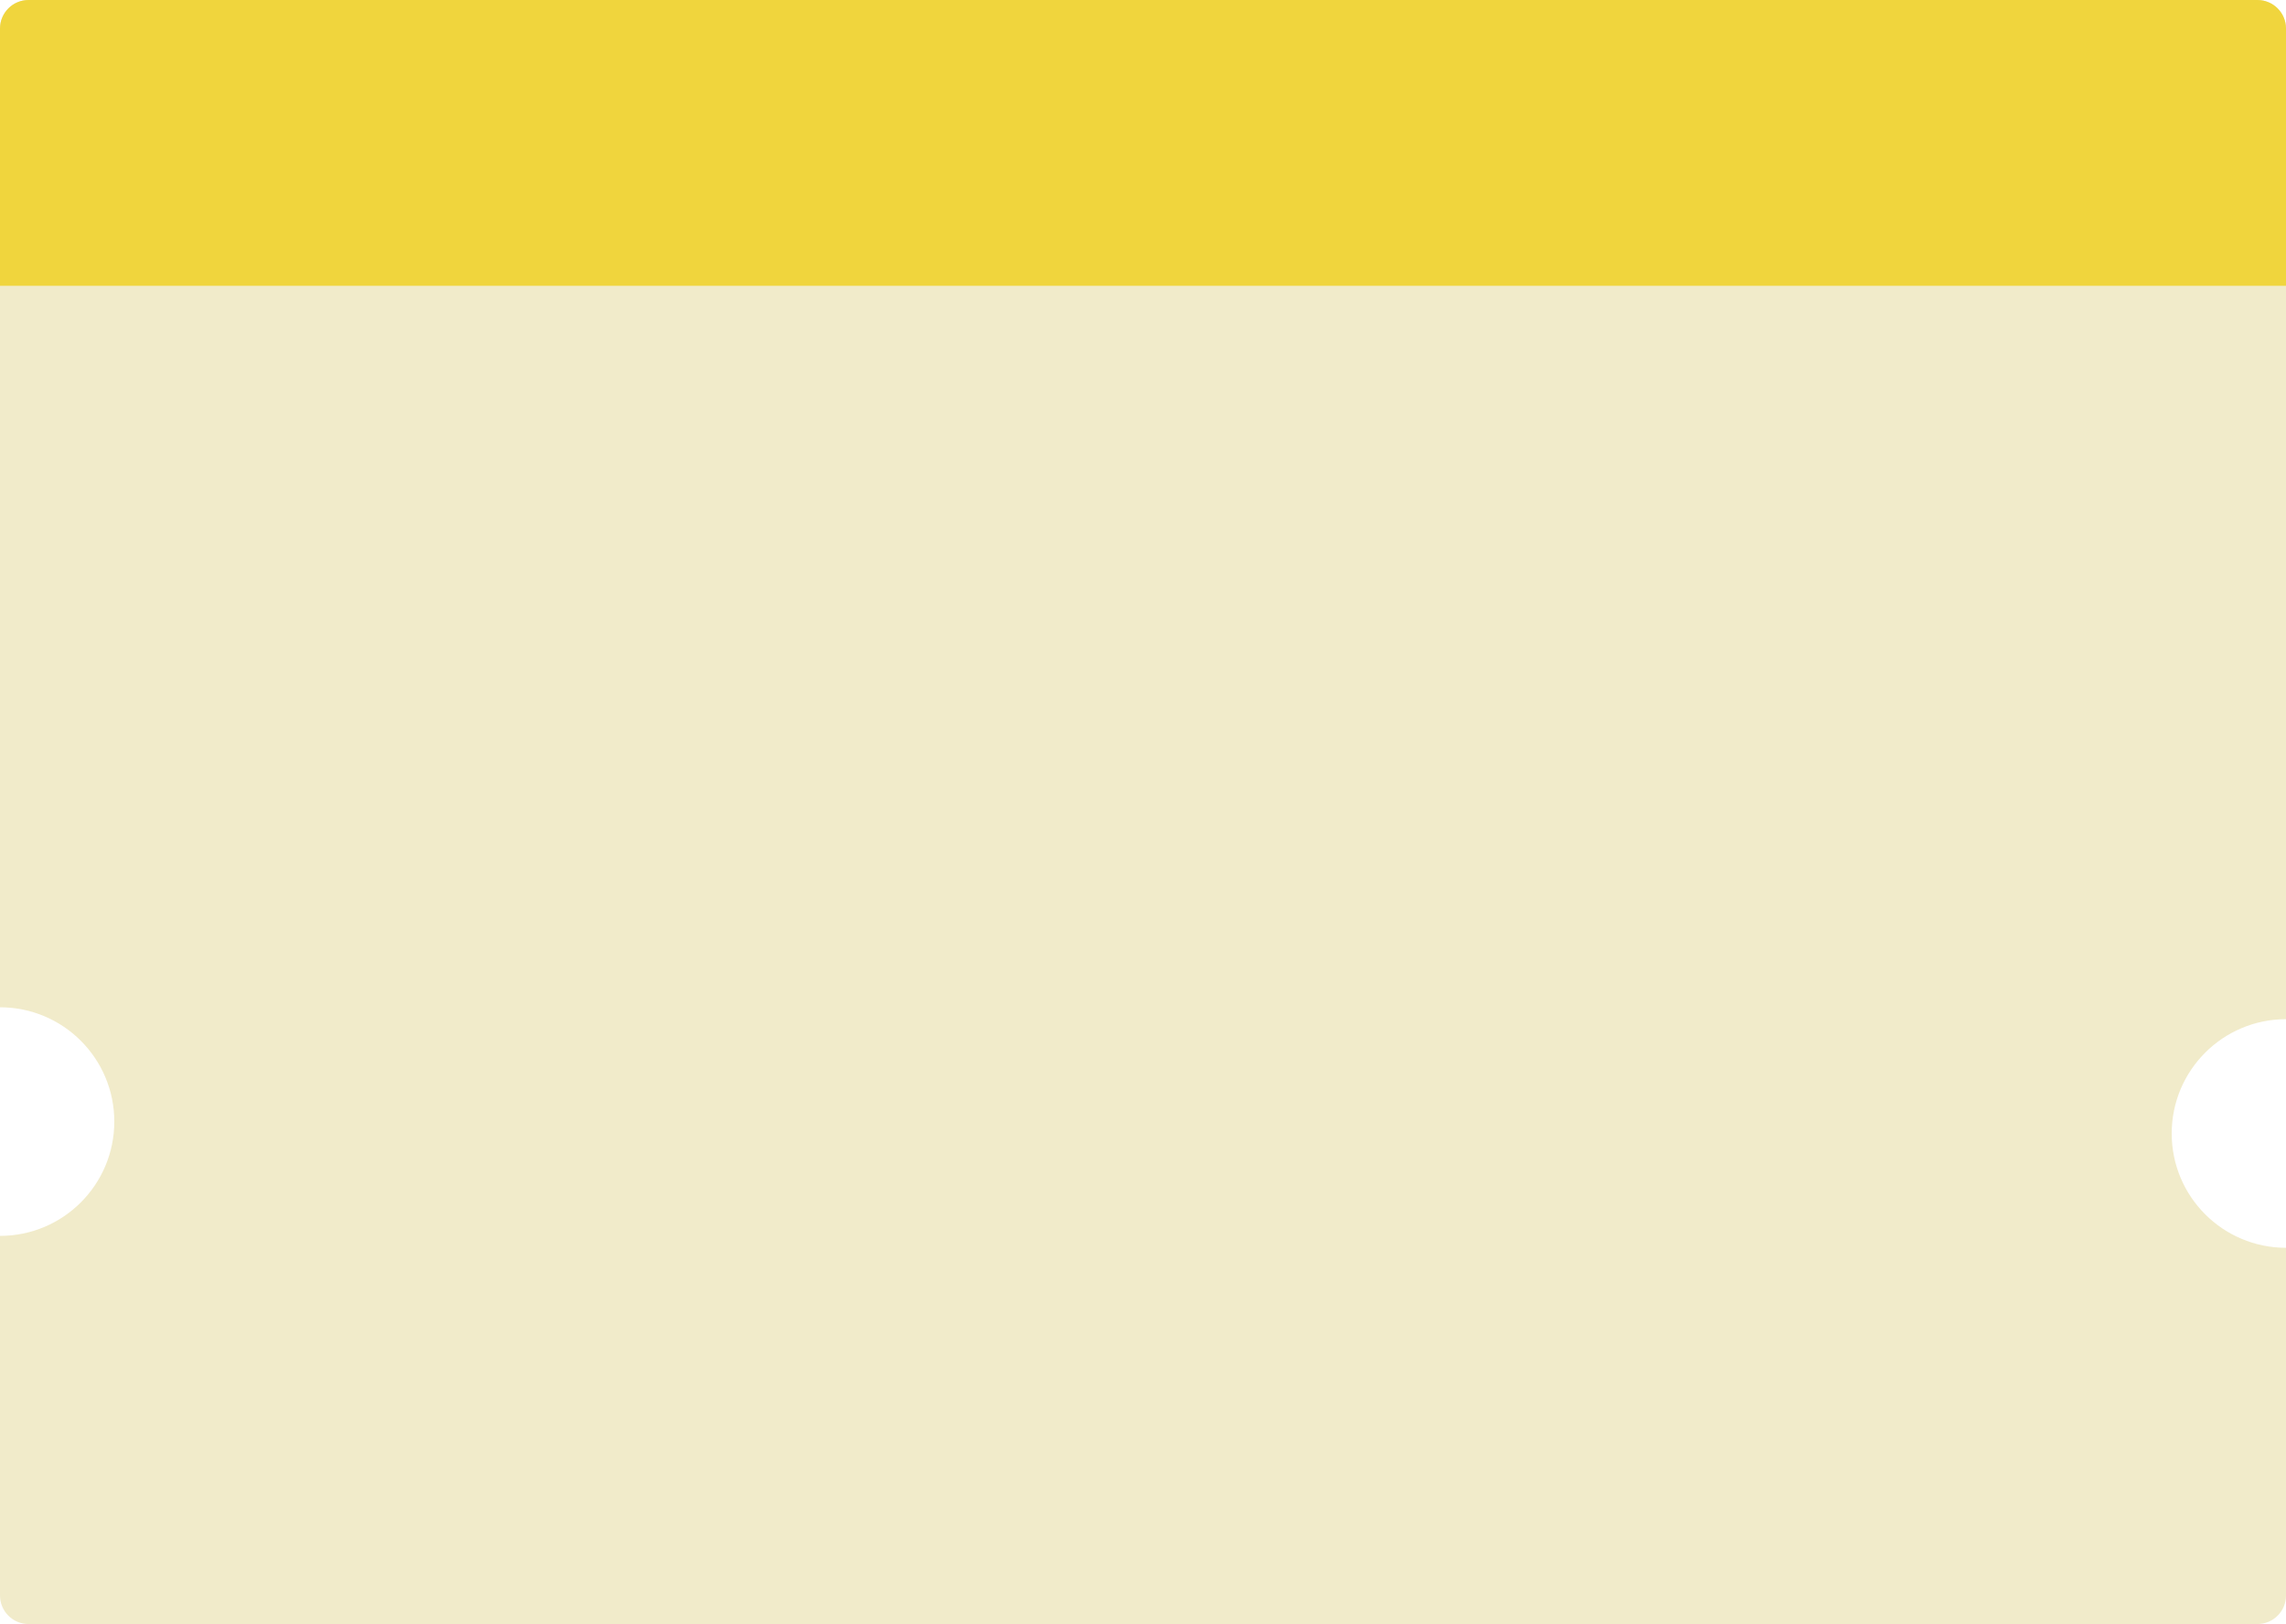 <svg width="960" height="682" viewBox="0 0 960 682" fill="none" xmlns="http://www.w3.org/2000/svg">
    <path fill-rule="evenodd" clip-rule="evenodd" d="M0 12C0 5.373 5.373 0 12 0h936c6.627 0 12 5.373 12 12v416c-26.51 0-48 21.49-48 48s21.49 48 48 48v146c0 6.627-5.373 12-12 12H12c-6.627 0-12-5.373-12-12V519c26.51 0 48-21.49 48-48s-21.49-48-48-48V12z" fill="#F1EBCA"/>
    <path d="M0 12C0 5.373 5.373 0 12 0h936c6.627 0 12 5.373 12 12v108H0V12z" fill="#F0D53D"/>
</svg>
